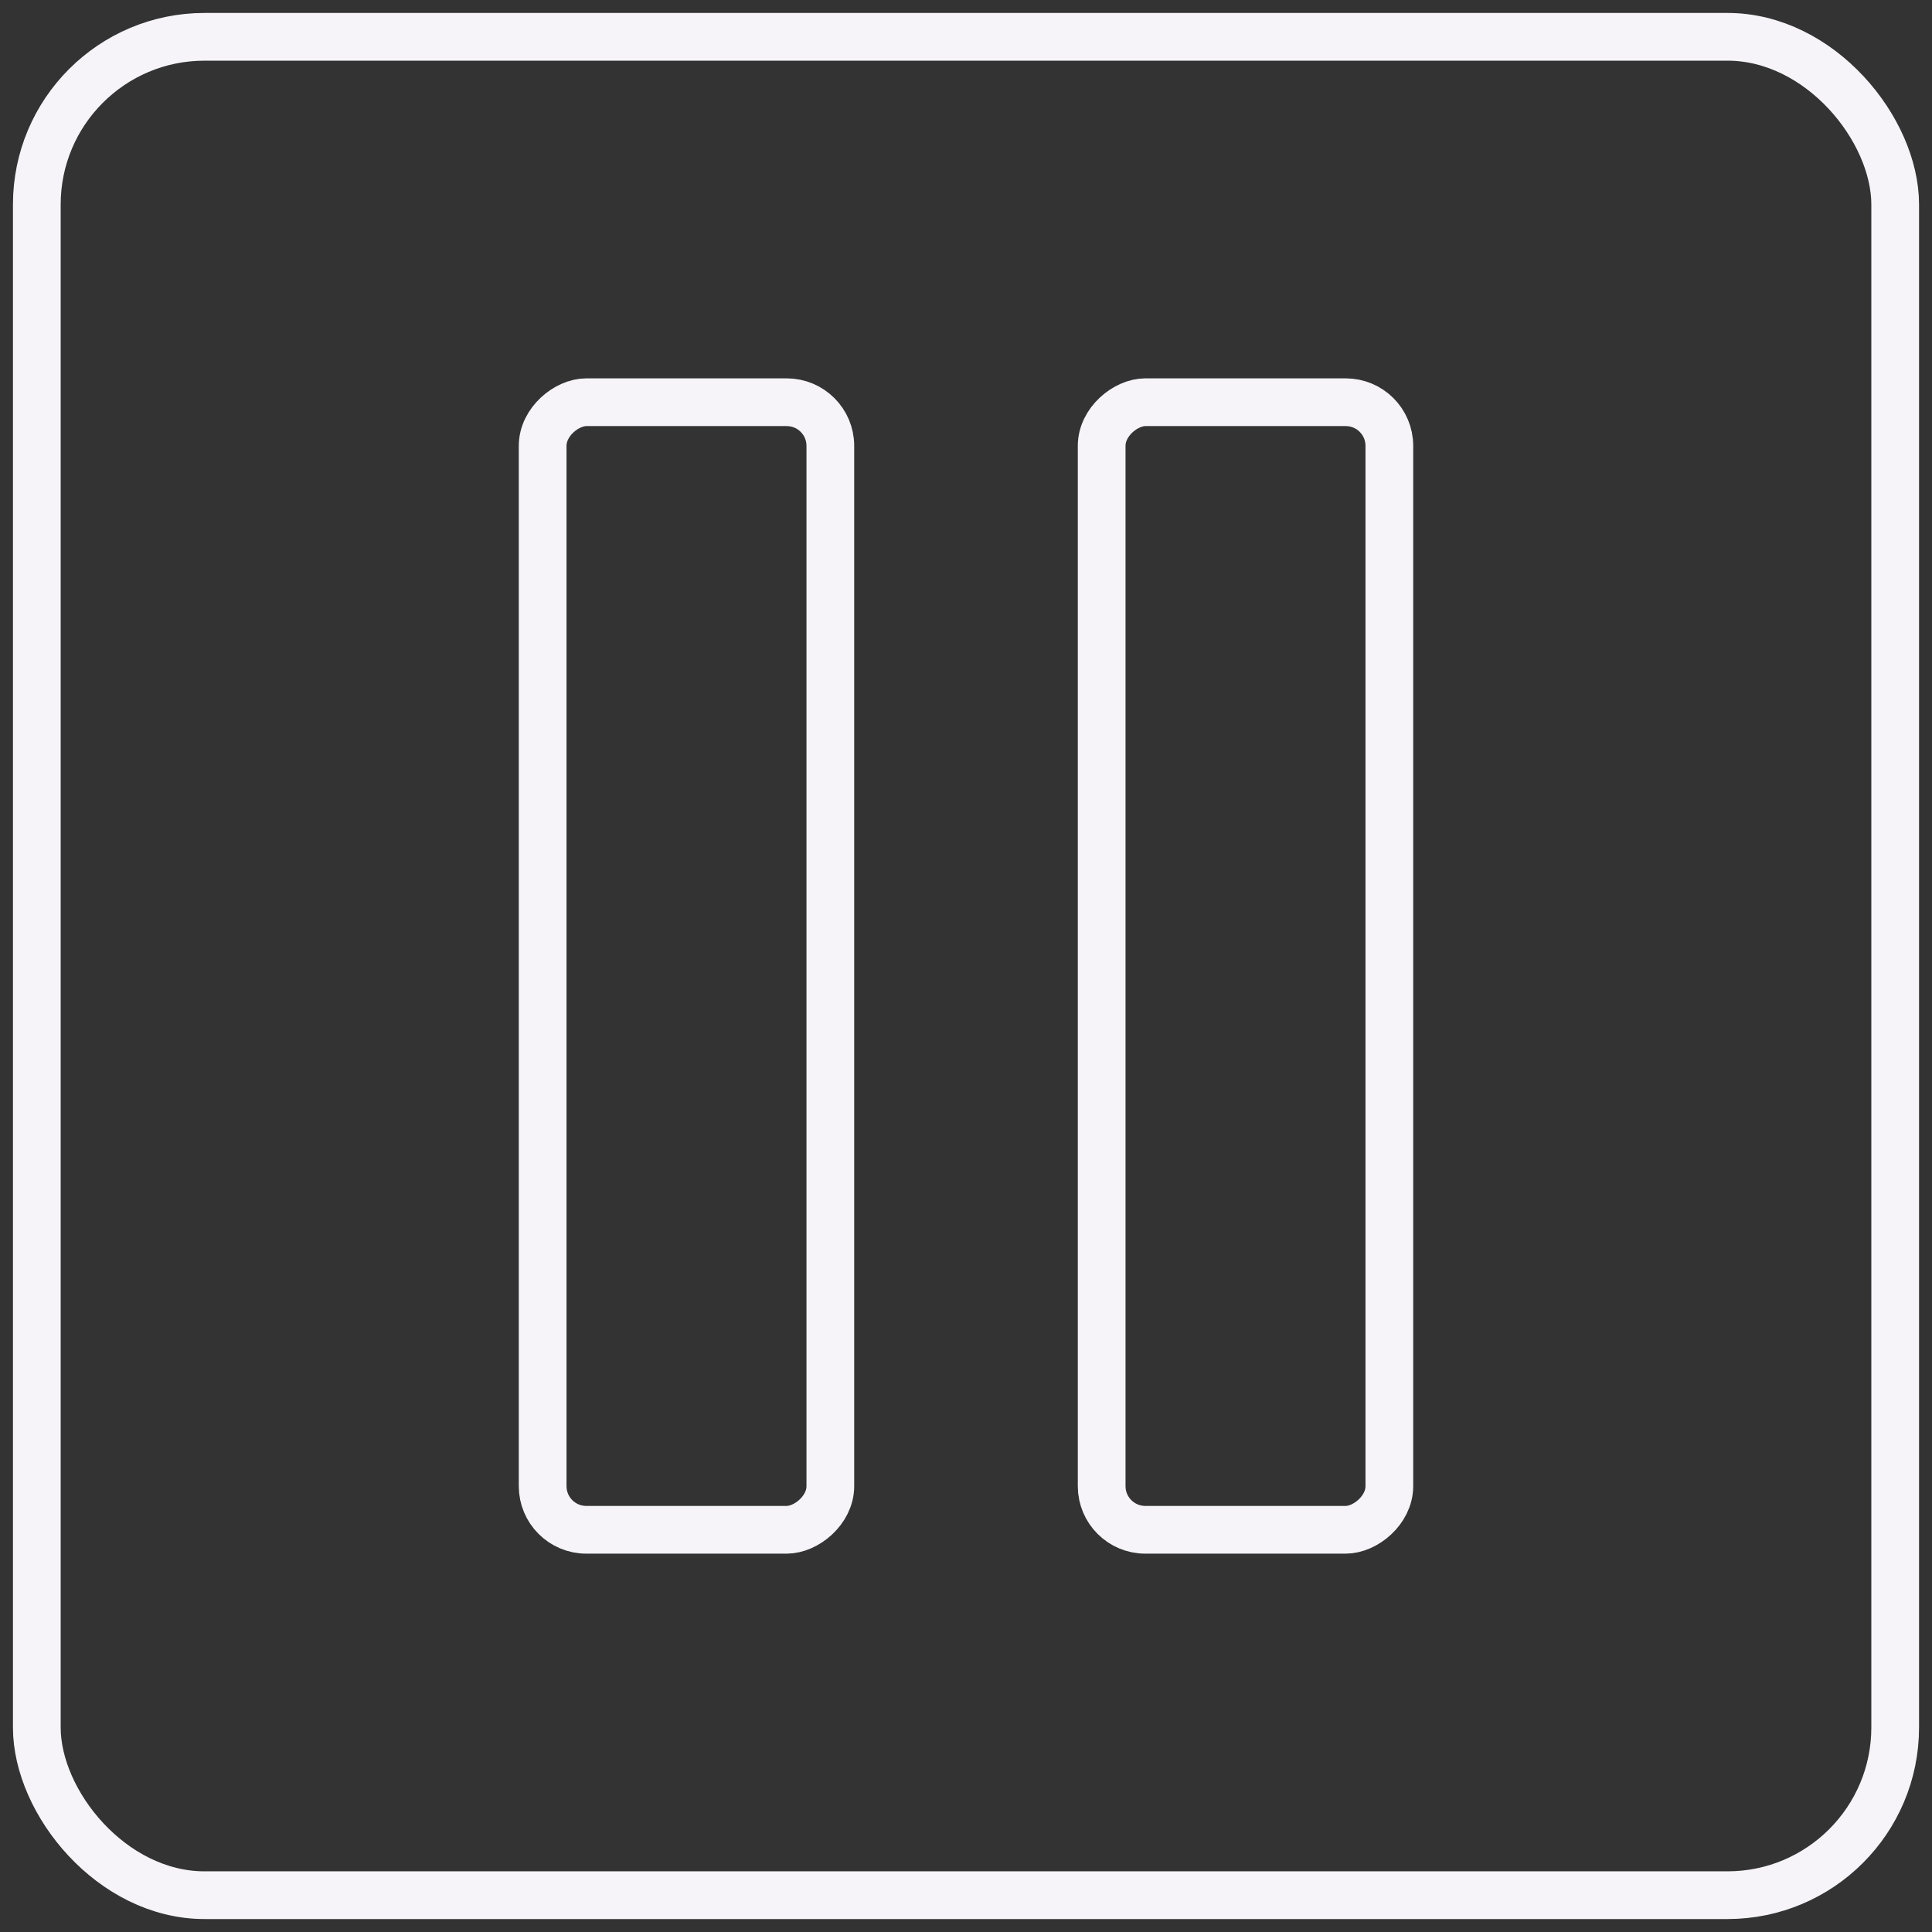 <svg id="Layer_1" data-name="Layer 1" xmlns="http://www.w3.org/2000/svg" viewBox="0 0 14.17 14.17"><rect x="0" y="0" width="14.17" height="14.17" fill="#333333" stroke="none"/><defs><style>.cls-1{fill:none;stroke:#f6f4f9;stroke-linecap:round;stroke-linejoin:round;stroke-width:0.35px;}</style></defs><rect class="cls-1" x="0.9" y="6.03" width="8.27" height="2.11" rx="0.32" transform="translate(-2.05 12.12) rotate(-90)"/><rect class="cls-1" x="5.01" y="6.03" width="8.27" height="2.11" rx="0.32" transform="translate(2.05 16.23) rotate(-90)"/><rect class="cls-1" x="0.27" y="0.27" width="13.63" height="13.63" rx="1.23"/></svg>